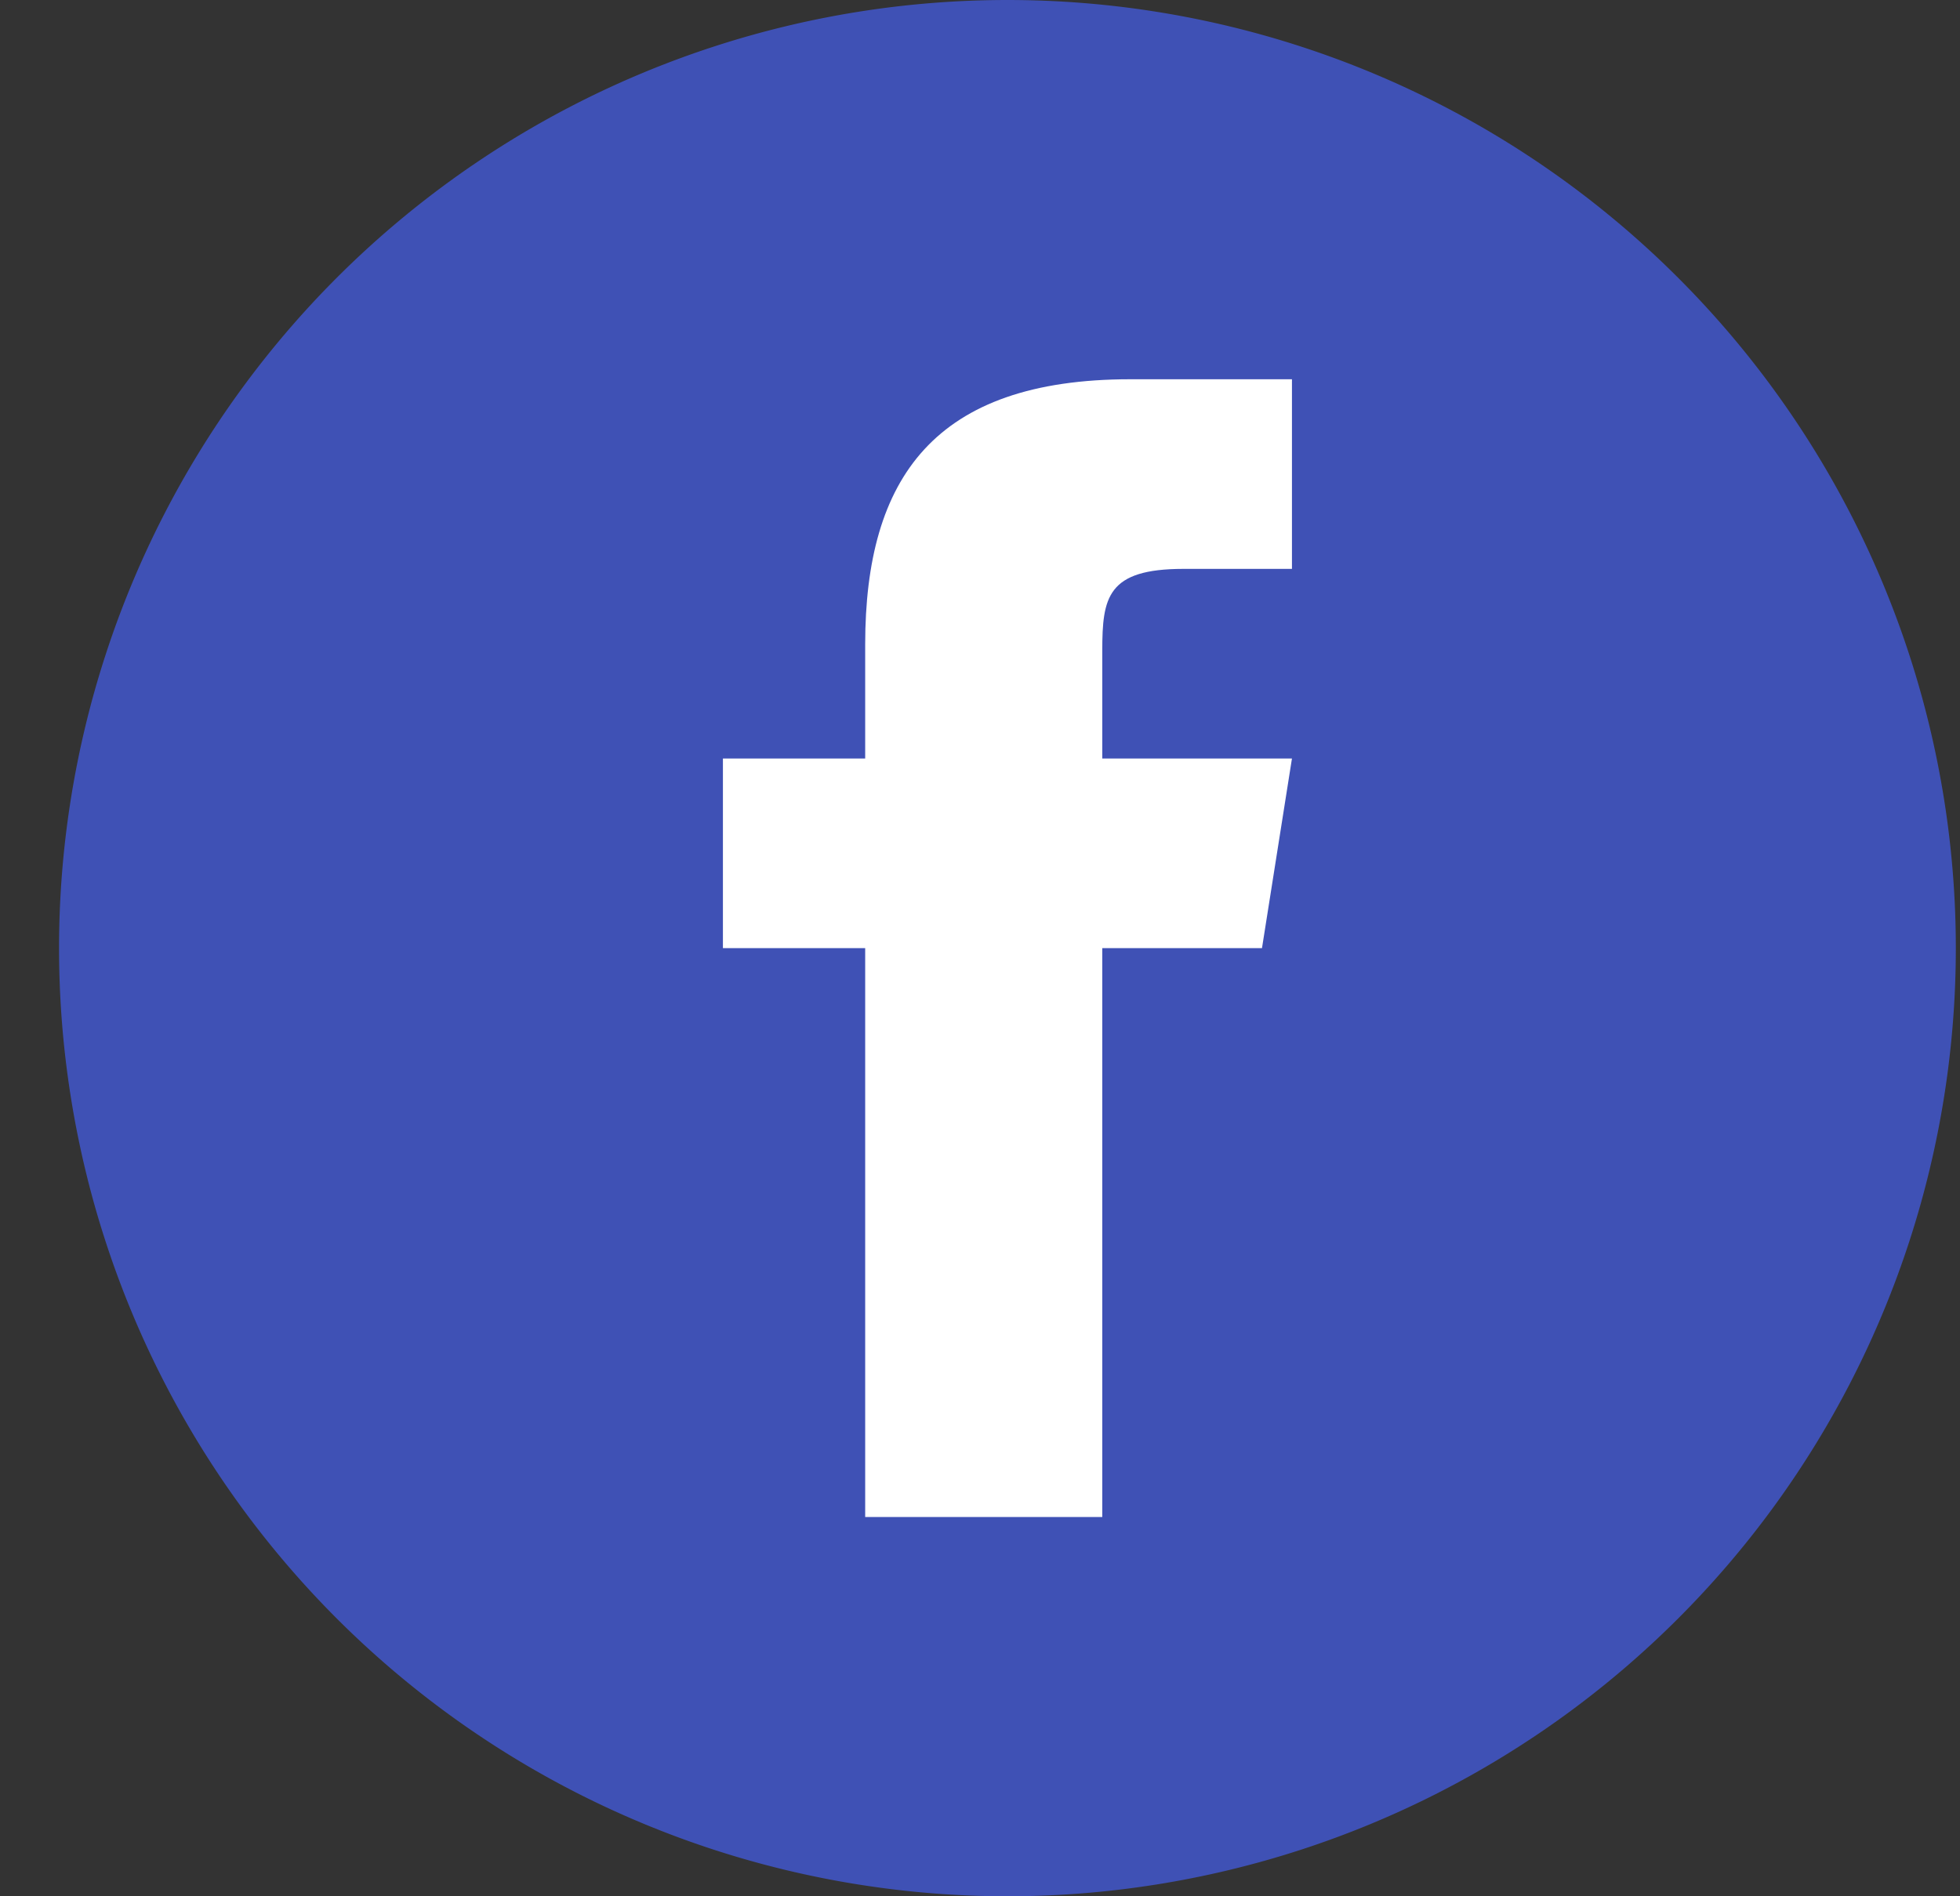 <svg width="31" height="30" fill="none" xmlns="http://www.w3.org/2000/svg"><rect width="100%" height="100%" fill="#333333" stroke="none"/><path d="M15.934 0a15 15 0 100 30 15 15 0 000-30z" fill="#3F51B5"/><path d="M19.96 15h-2.526v9h-3.75v-9h-2.25v-3h2.25v-1.807C13.685 7.562 14.778 6 17.878 6h2.556v3h-1.716c-1.206 0-1.284.45-1.284 1.293V12h3l-.474 3z" fill="#fff"/></svg>
